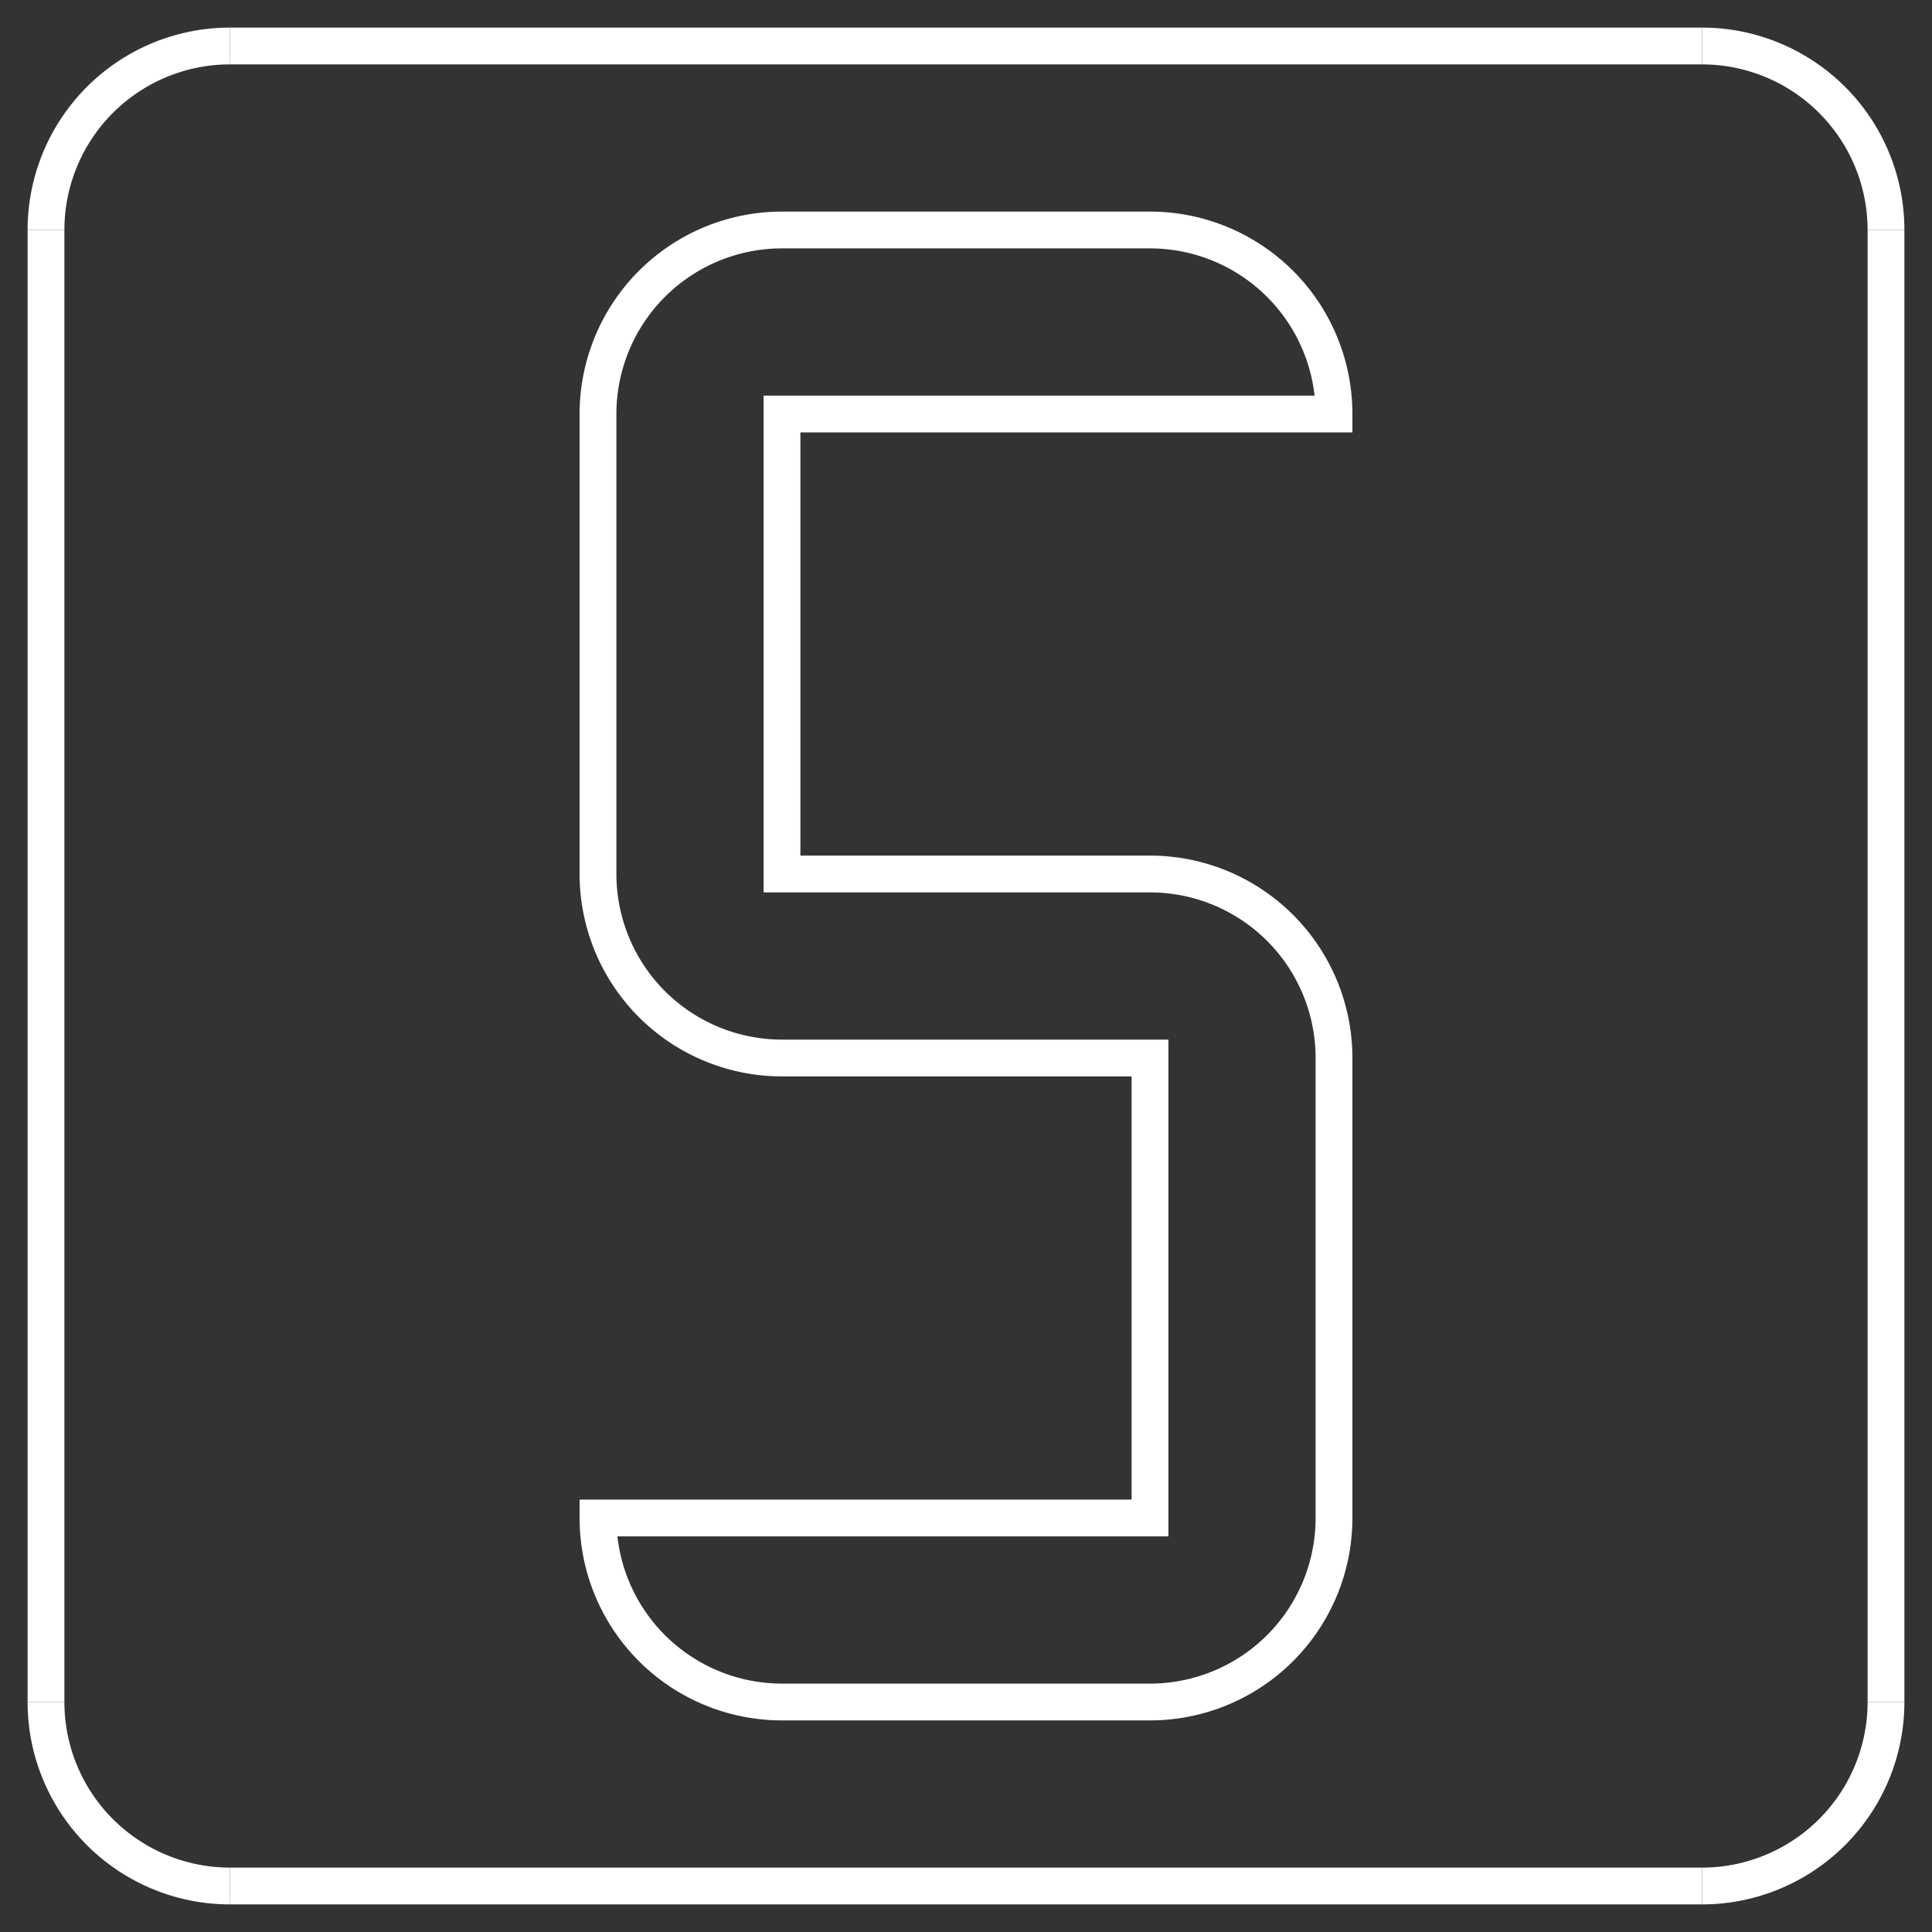 <?xml version="1.0"?>
<svg xmlns="http://www.w3.org/2000/svg" xmlns:lc="http://www.librecad.org" xmlns:xlink="http://www.w3.org/1999/xlink" width="200mm" height="200mm" viewBox="-5 -5 210 210">
    <rect x="-5" y="-5" width="210" height="210" fill="#333333" stroke="none"/>
    <g lc:layername="0" lc:is_locked="false" lc:is_construction="false" fill="none" stroke="white" stroke-width="4">
        <line x1="0" y1="20" x2="0" y2="180"/>
        <line x1="20" y1="200" x2="180" y2="200"/>
        <line x1="200" y1="180" x2="200" y2="20"/>
        <line x1="180" y1="0" x2="20" y2="0"/>
        <path d="M20,0 A20,20 0 0,0 0,20 "/>
        <path d="M0,180 A20,20 0 0,0 20,200 "/>
        <path d="M180,200 A20,20 0 0,0 200,180 "/>
        <path d="M200,20 A20,20 0 0,0 180,0 "/>
        <path d="M120,160 L80,160 L60,160 A20,20 0 0,0 80,180 L120,180 A20,20 0 0,0 140,160 L140,120 L140,110 A20,20 0 0,0 120,90 L80,90 L80,60 L80,40 L120,40 L140,40 A20,20 0 0,0 120,20 L80,20 A20,20 0 0,0 60,40 L60,80 L60,90 A20,20 0 0,0 80,110 L120,110 L120,120 L120,160 Z "/>
    </g>
</svg>
